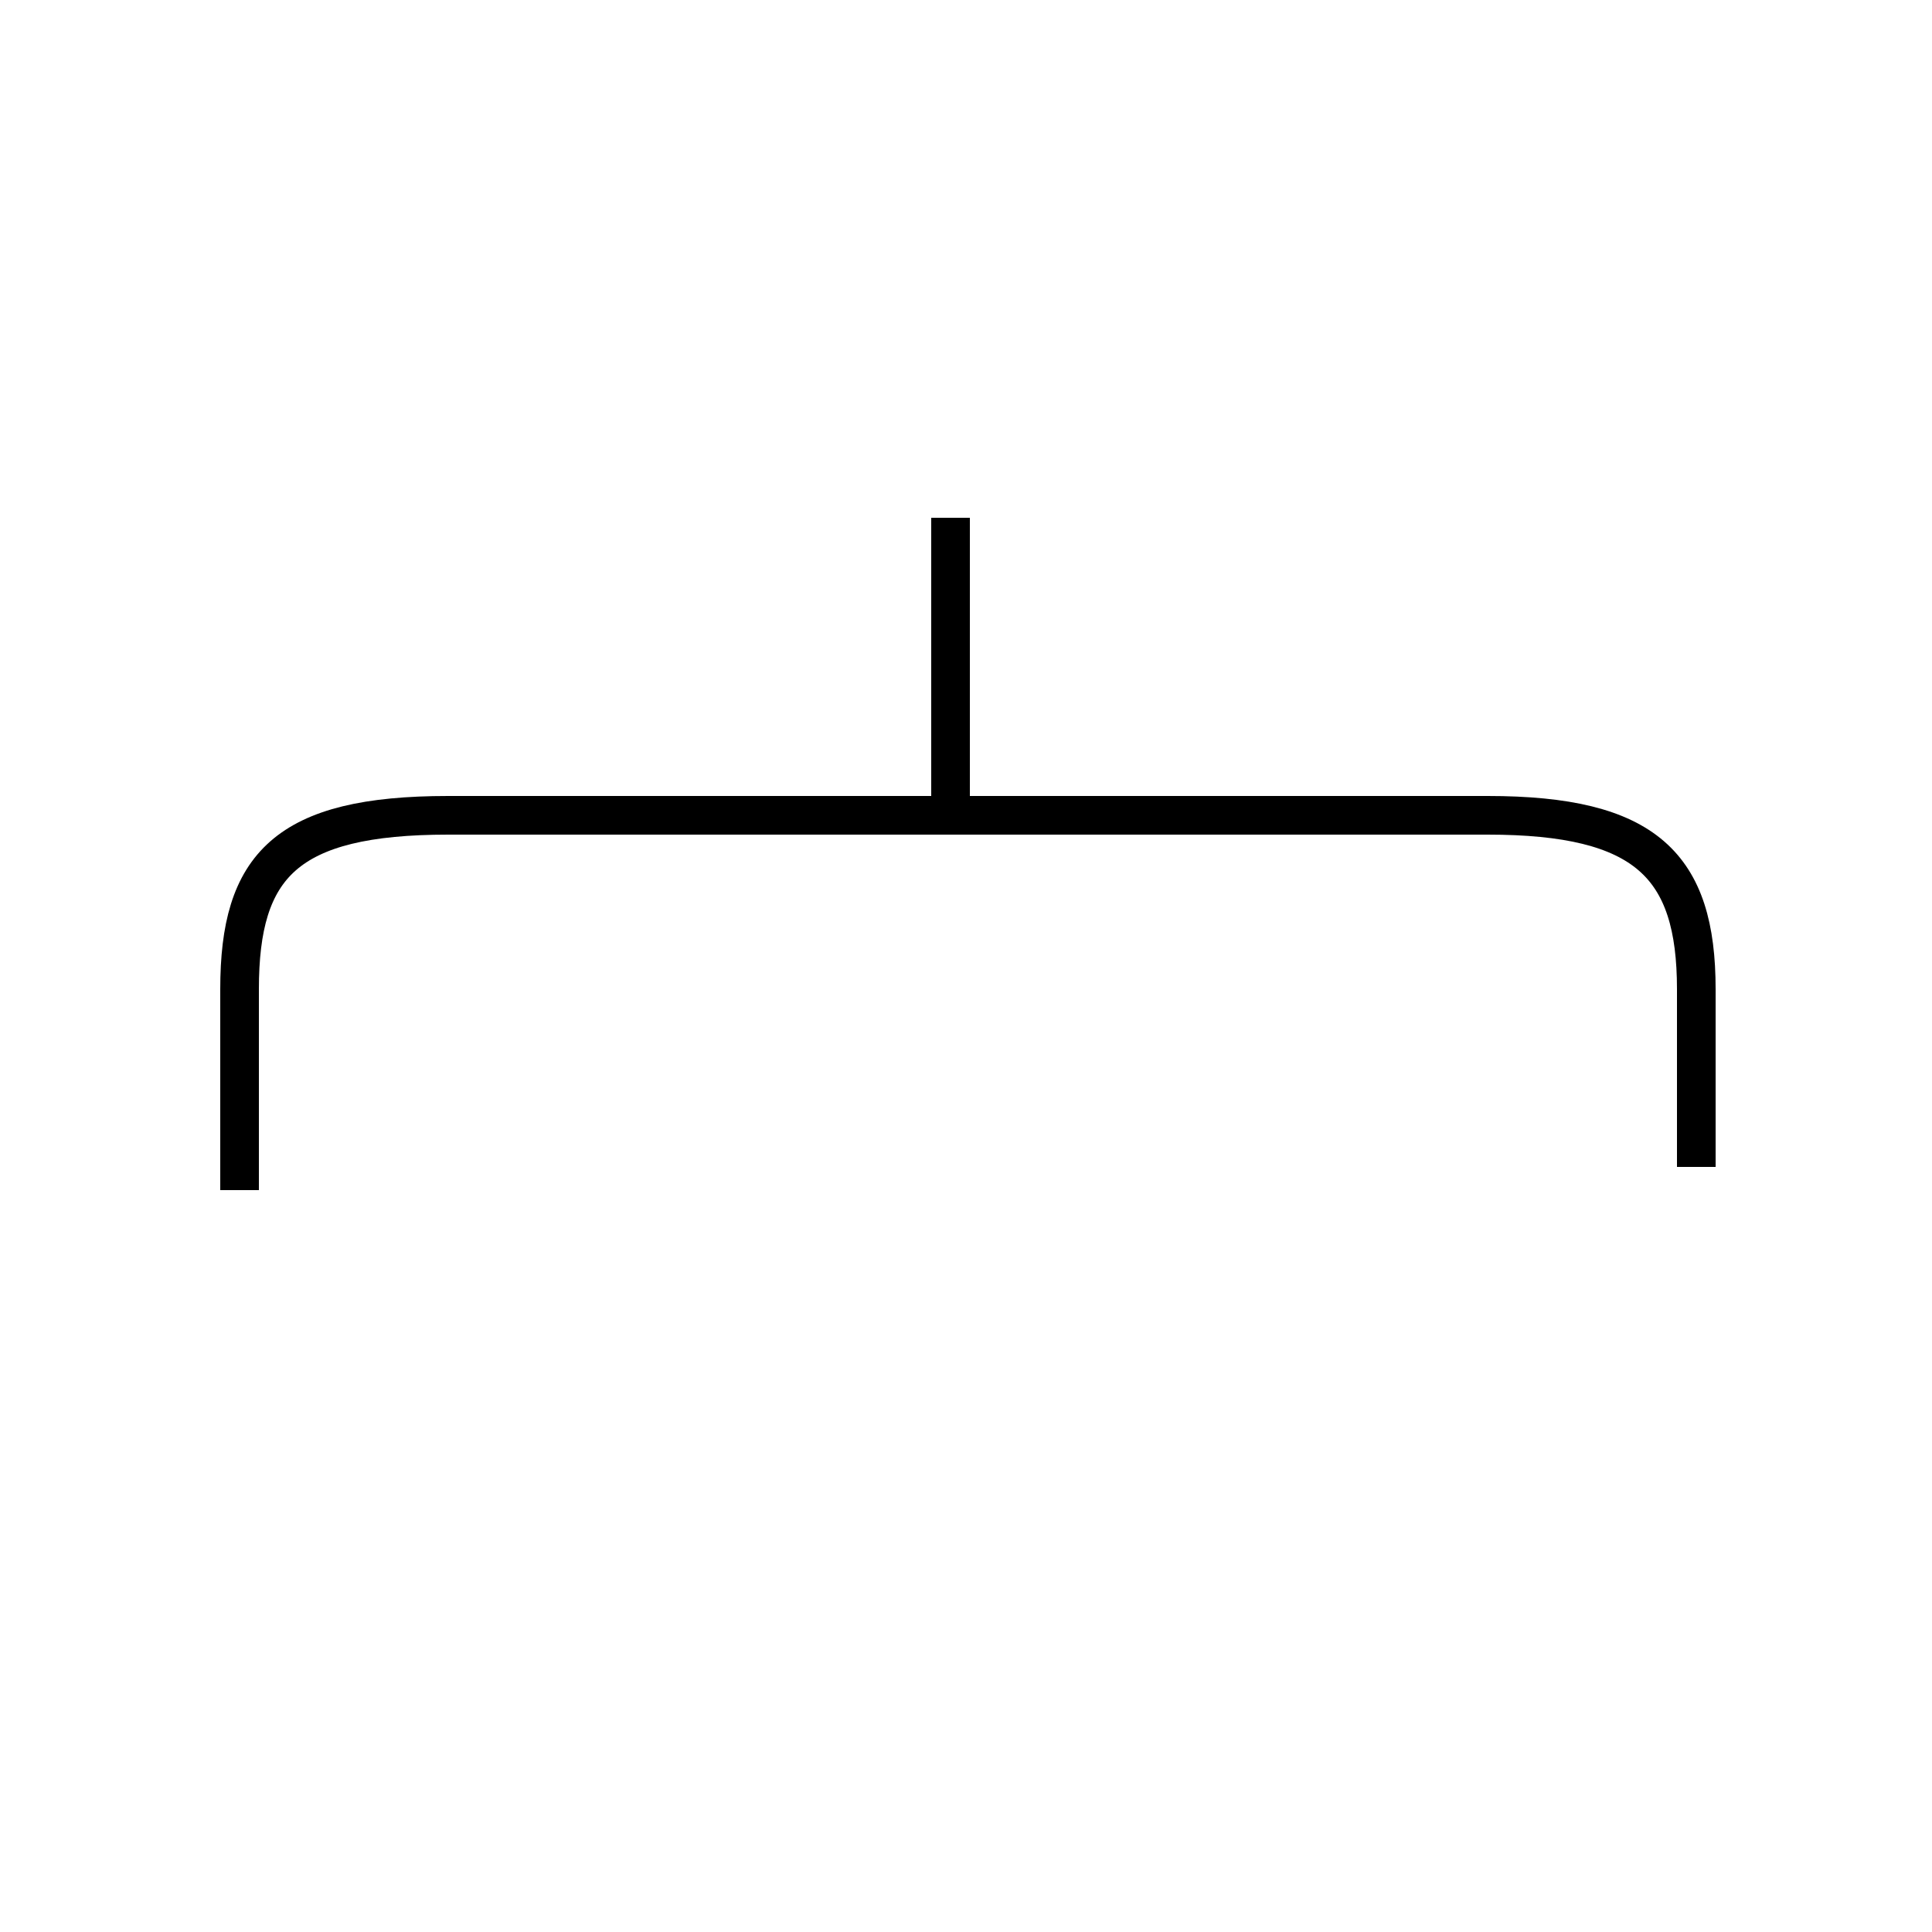 <?xml version='1.0' encoding='utf8'?>
<svg viewBox="0.0 -6.0 50.0 50.0" version="1.1" xmlns="http://www.w3.org/2000/svg">
<rect x="0.0" y="-6.0" width="50.0" height="50.0" fill="#808080" stroke="none"/>
<rect x="-1000" y="-1000" width="2000" height="2000" stroke="white" fill="white"/>
<g style="fill:white;stroke:#000000;  stroke-width:1">
<path d="M 43.9 -13.8 L 43.9 -18.4 C 43.9 -21.6 42.6 -22.9 38.5 -22.9 L 11.6 -22.9 C 7.4 -22.9 6.2 -21.6 6.2 -18.4 L 6.2 -13.2 M 24.6 -22.9 L 24.6 -30.6" transform="translate(0.0 38.0)" />
</g>
</svg>